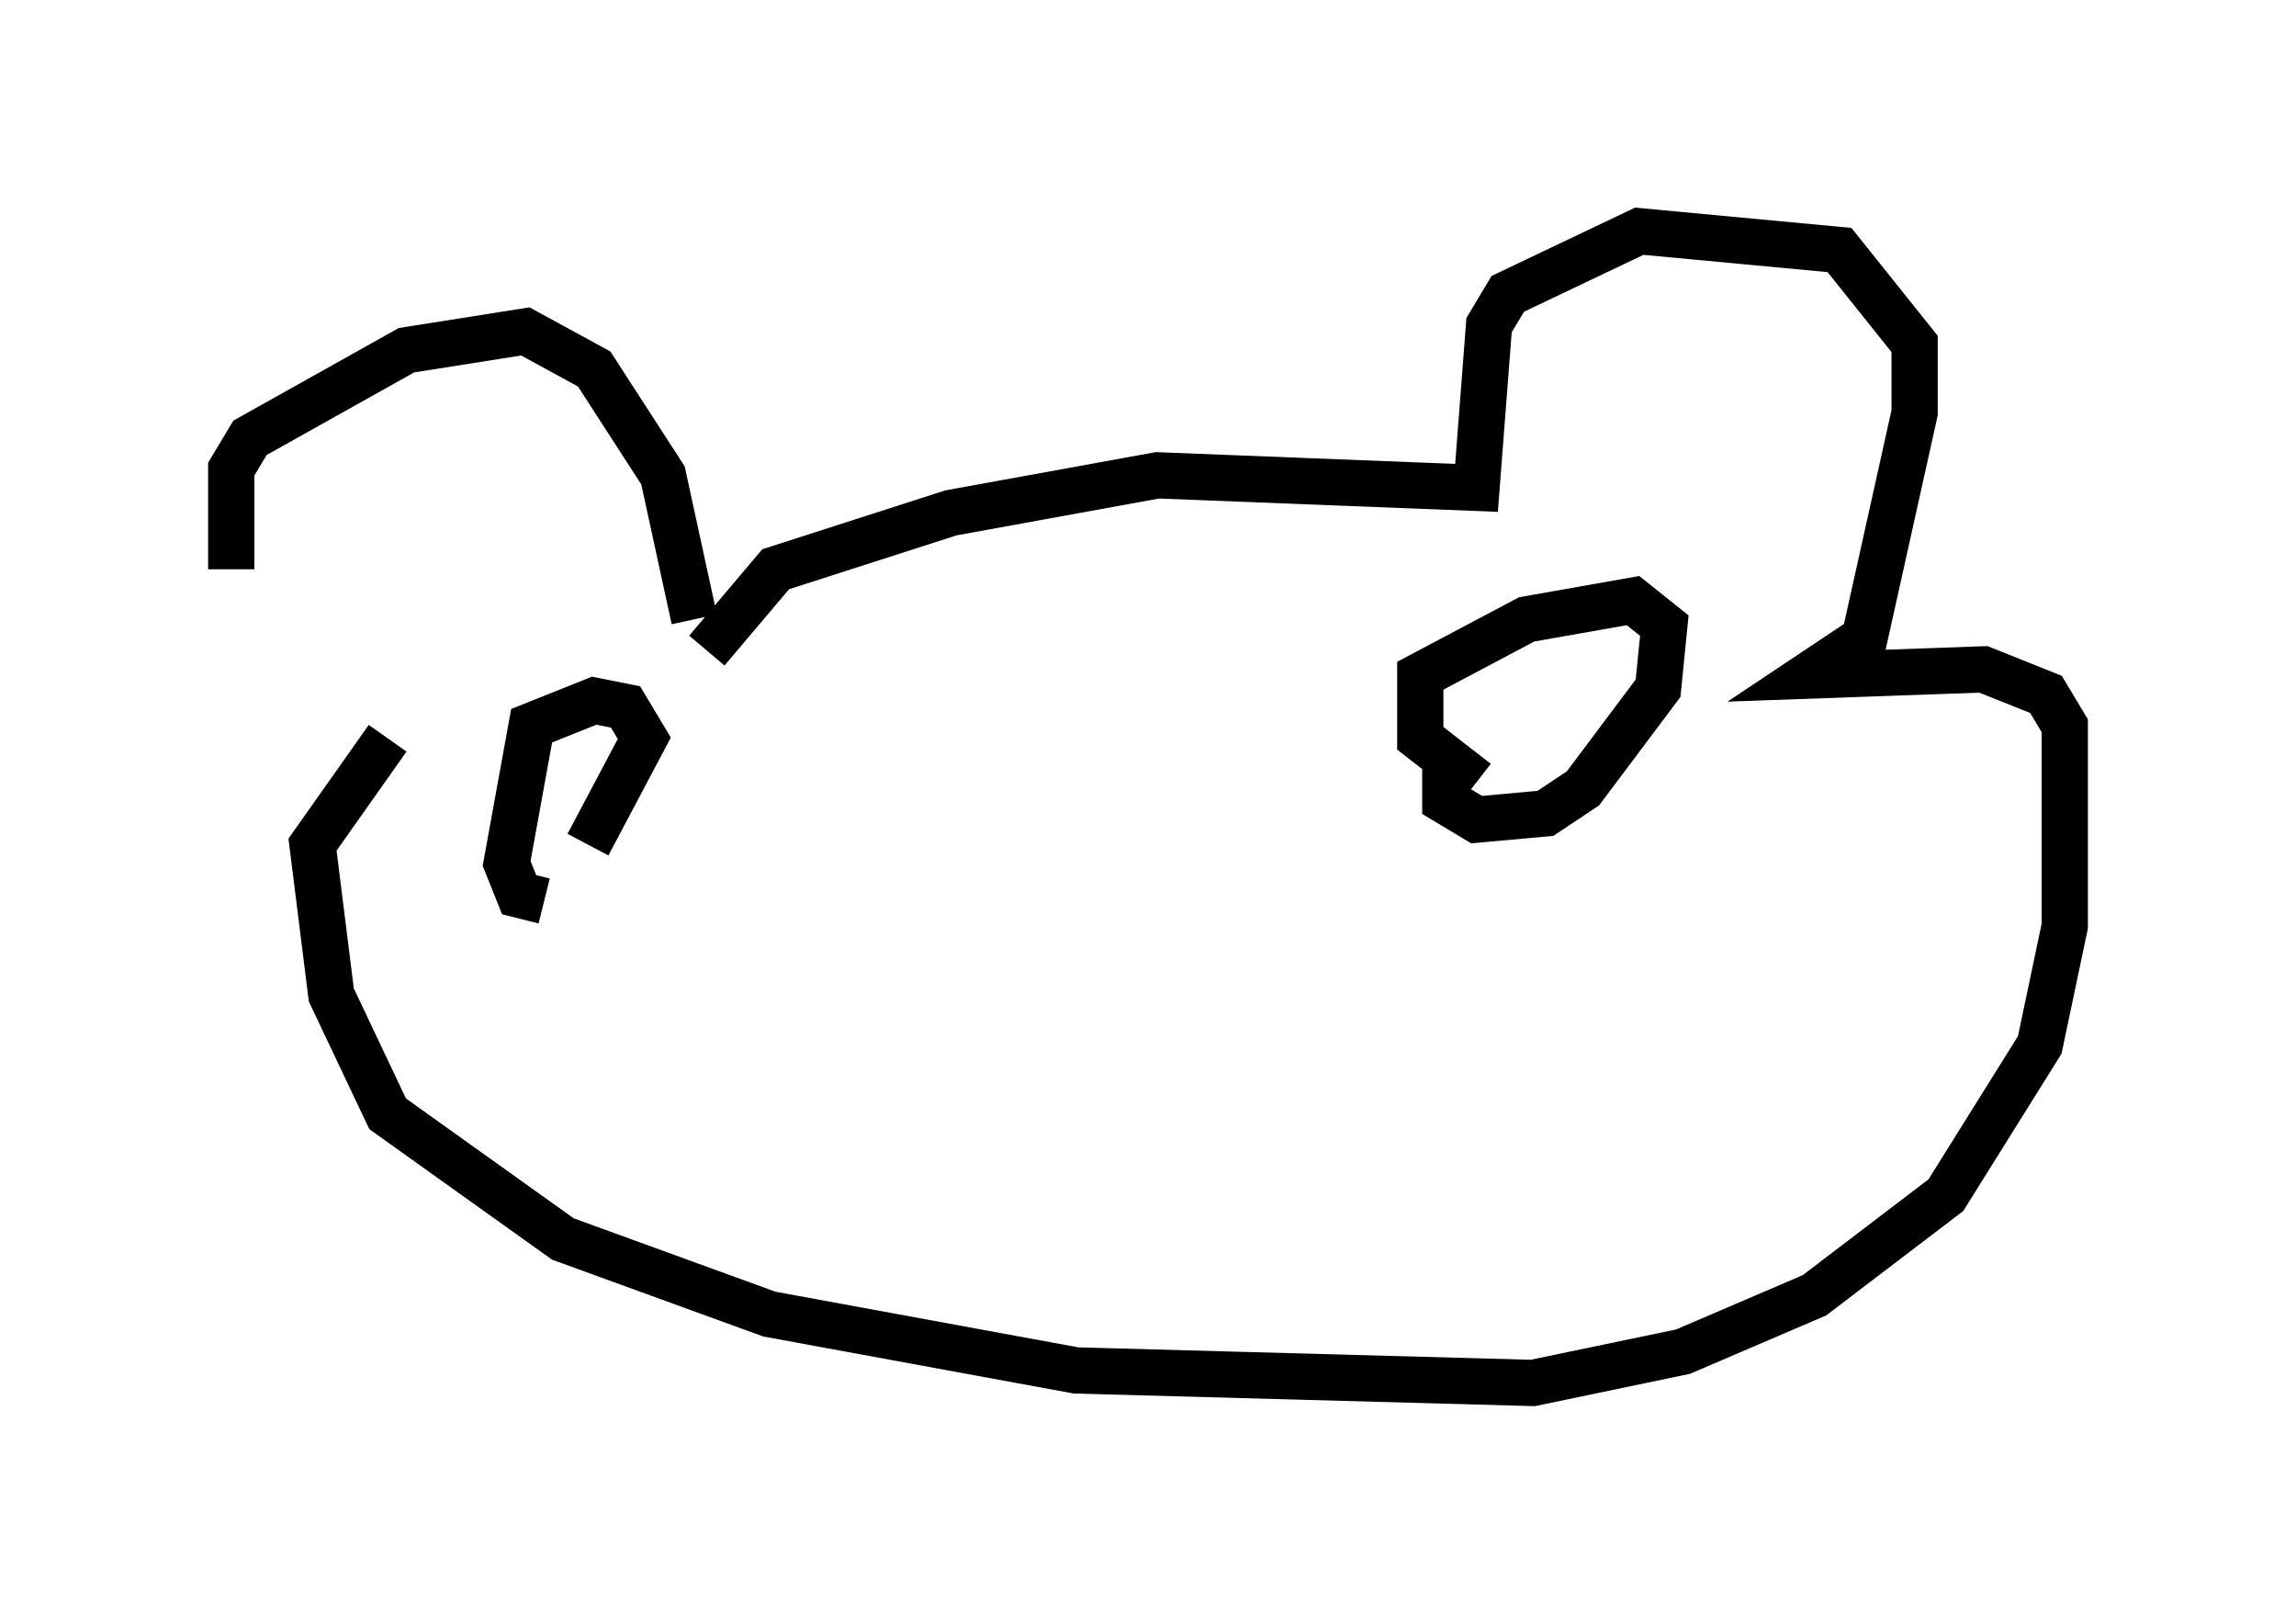 <?xml version="1.0" encoding="utf-8" ?>
<svg baseProfile="full" height="34.898" version="1.1" width="49.648" xmlns="http://www.w3.org/2000/svg" xmlns:ev="http://www.w3.org/2001/xml-events" xmlns:xlink="http://www.w3.org/1999/xlink"><defs /><rect fill="white" height="34.898" width="49.648" x="0" y="0" /><path d="M7.706, 16.637 m-2.706, -4.33 l0.0, -2.165 0.406, -0.677 l3.383, -1.894 2.571, -0.406 l1.488, 0.812 1.488, 2.3 l0.677, 3.112 m-6.631, 2.571 l-1.624, 2.3 0.406, 3.248 l1.218, 2.571 3.789, 2.706 l4.465, 1.624 6.631, 1.218 l9.878, 0.271 3.248, -0.677 l2.842, -1.218 2.842, -2.165 l2.03, -3.248 0.541, -2.571 l0.0, -4.33 -0.406, -0.677 l-1.353, -0.541 -3.789, 0.135 l1.218, -0.812 1.083, -4.871 l0.0, -1.488 -1.624, -2.03 l-4.33, -0.406 -2.842, 1.353 l-0.406, 0.677 -0.271, 3.518 l-6.901, -0.271 -4.465, 0.812 l-3.789, 1.218 -1.488, 1.759 m-2.571, 4.195 l1.218, -2.3 -0.406, -0.677 l-0.677, -0.135 -1.353, 0.541 l-0.541, 2.977 0.271, 0.677 l0.541, 0.135 m19.486, -2.842 l0.0, 0.677 0.677, 0.406 l1.488, -0.135 0.812, -0.541 l1.624, -2.165 0.135, -1.353 l-0.677, -0.541 -2.3, 0.406 l-2.3, 1.218 0.0, 1.353 l1.218, 0.947 " fill="none" stroke="black" stroke-width="1" /></svg>